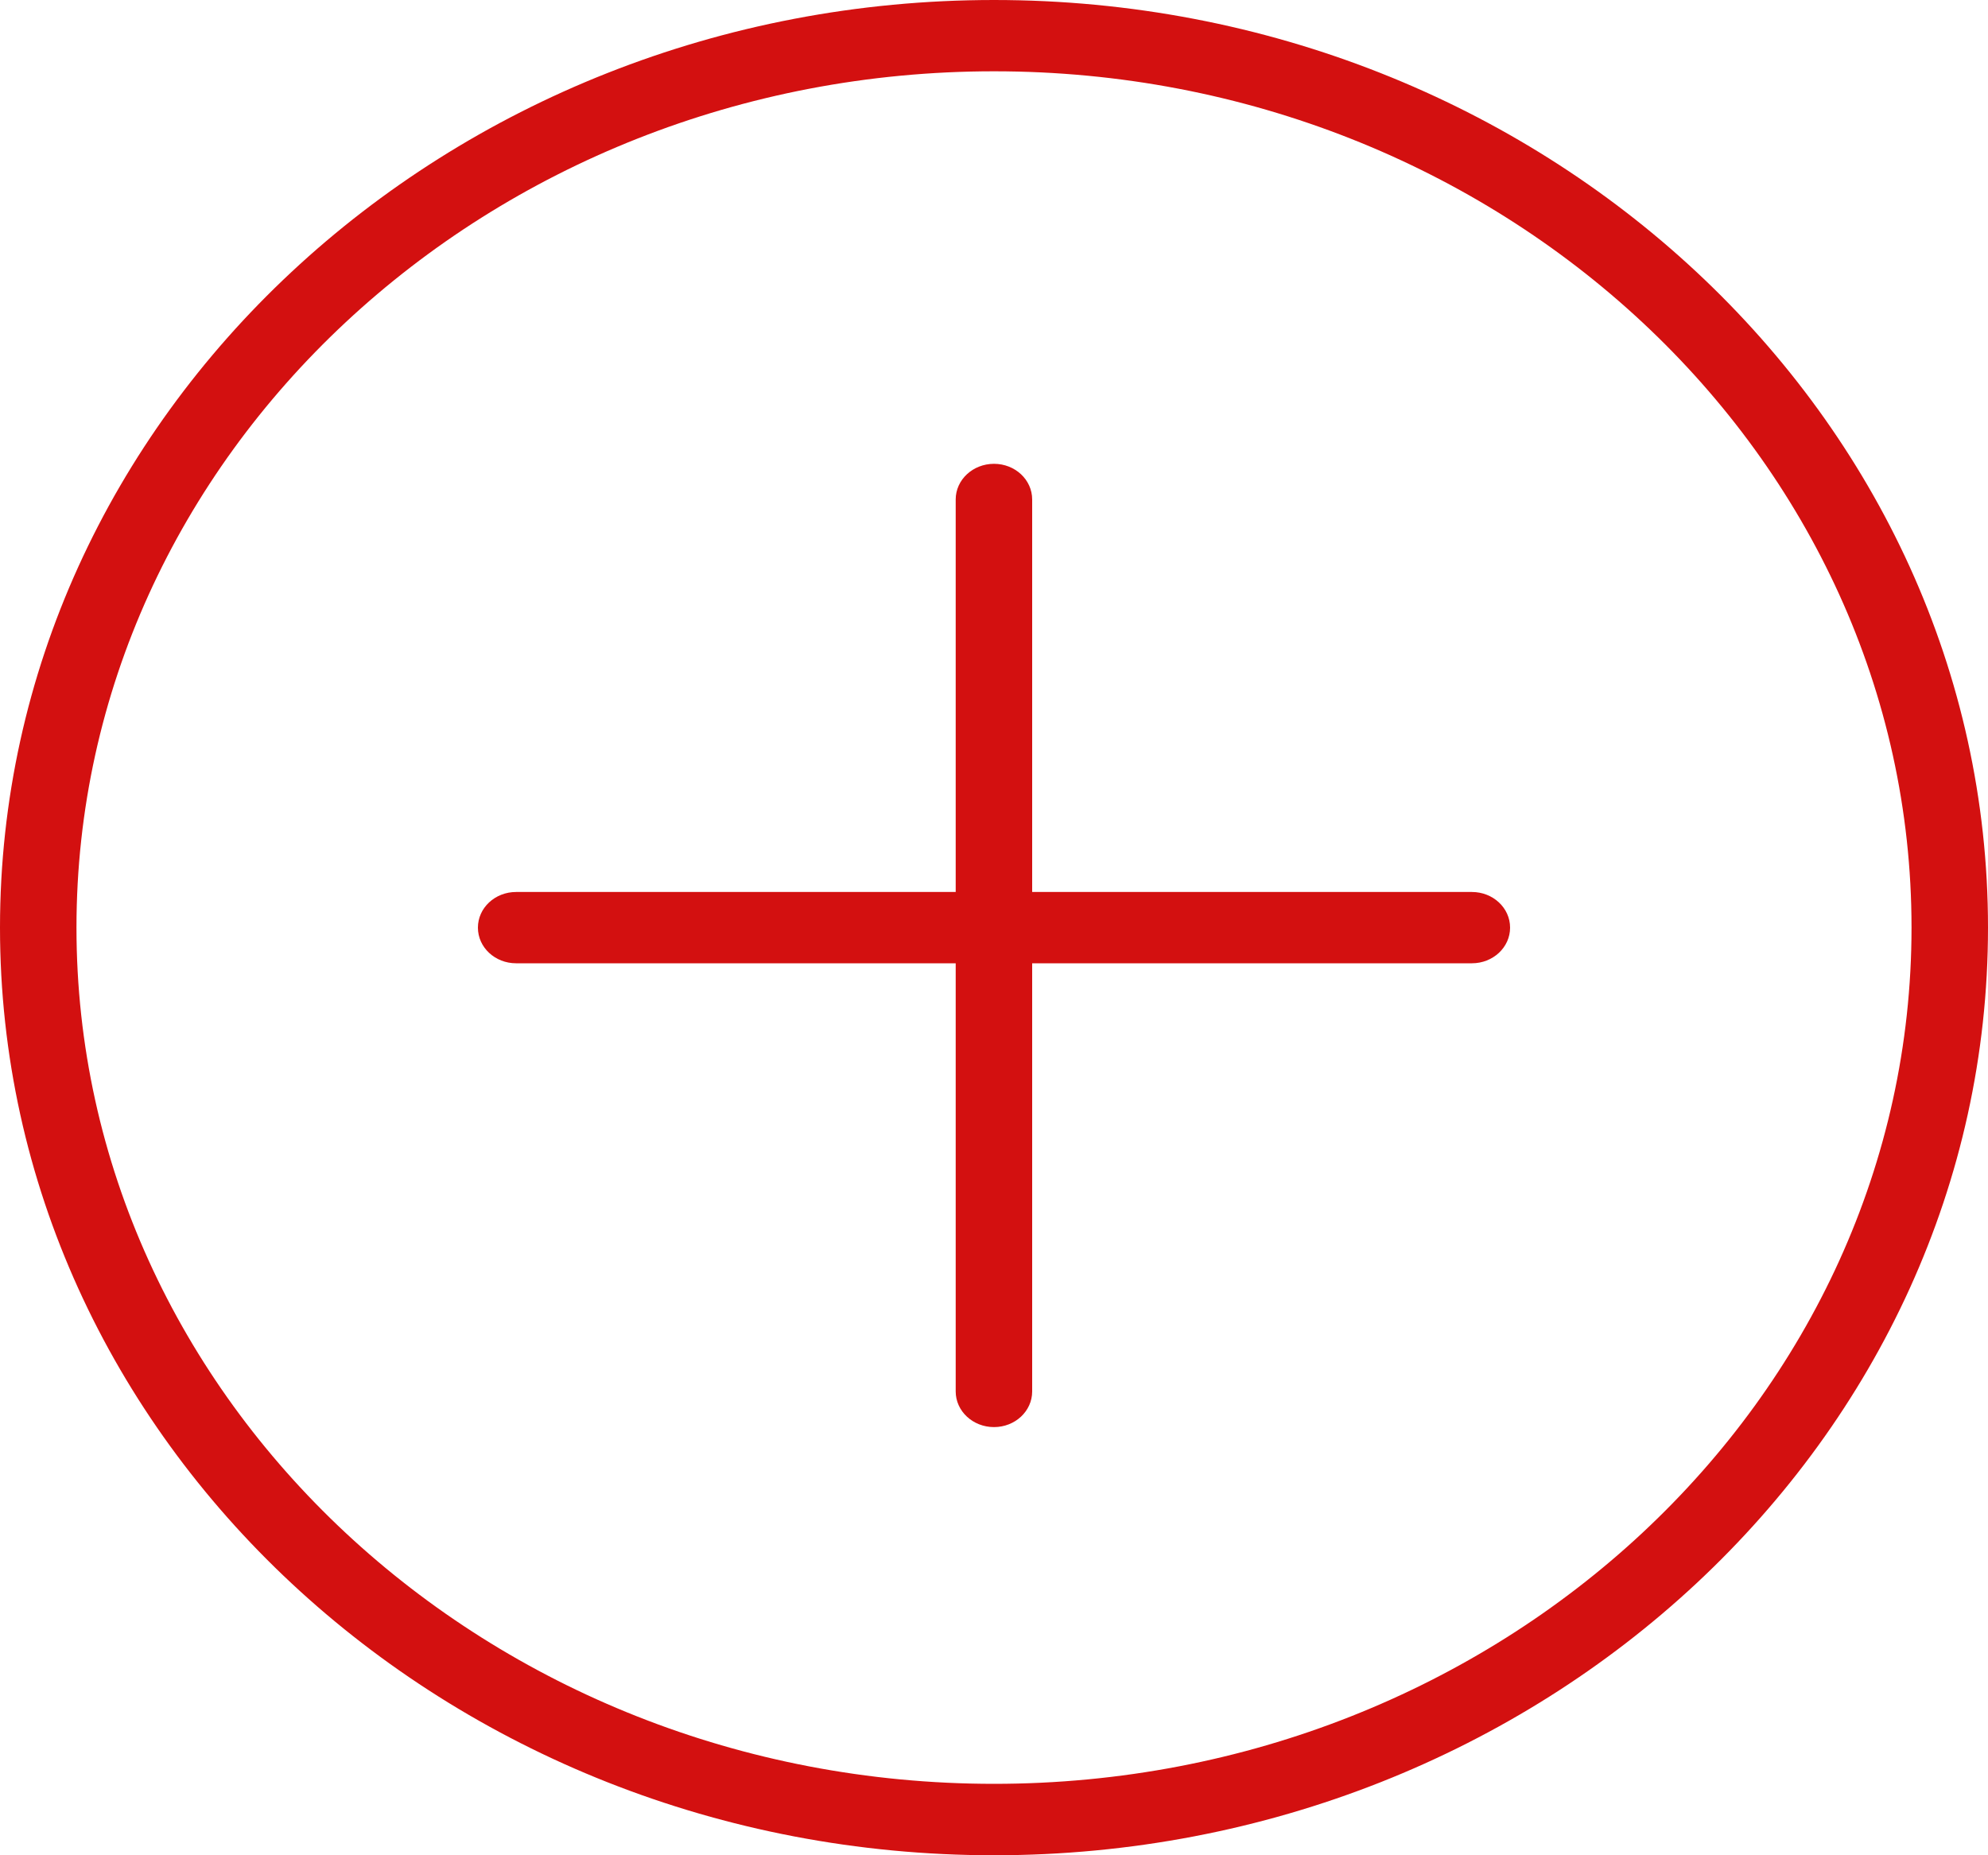 <svg width="15" height="14" viewBox="0 0 15 14" fill="none" xmlns="http://www.w3.org/2000/svg">
<path d="M7.5 0C3.365 0 0 3.14 0 7C0 10.86 3.365 14 7.5 14C11.635 14 15 10.86 15 7C15 3.14 11.635 0 7.5 0ZM7.5 13.461C3.683 13.461 0.577 10.563 0.577 7C0.577 3.437 3.683 0.538 7.5 0.538C11.317 0.538 14.423 3.437 14.423 7C14.423 10.563 11.317 13.461 7.5 13.461Z" fill="#D31010"/>
<path d="M11.106 6.731H7.788V3.769C7.788 3.62 7.659 3.5 7.5 3.5C7.341 3.5 7.211 3.62 7.211 3.769V6.731H3.894C3.735 6.731 3.606 6.851 3.606 7C3.606 7.149 3.735 7.269 3.894 7.269H7.211V10.5C7.211 10.649 7.341 10.769 7.5 10.769C7.659 10.769 7.788 10.649 7.788 10.5V7.269H11.106C11.265 7.269 11.394 7.149 11.394 7C11.394 6.851 11.265 6.731 11.106 6.731Z" fill="#D31010"/>
</svg>
